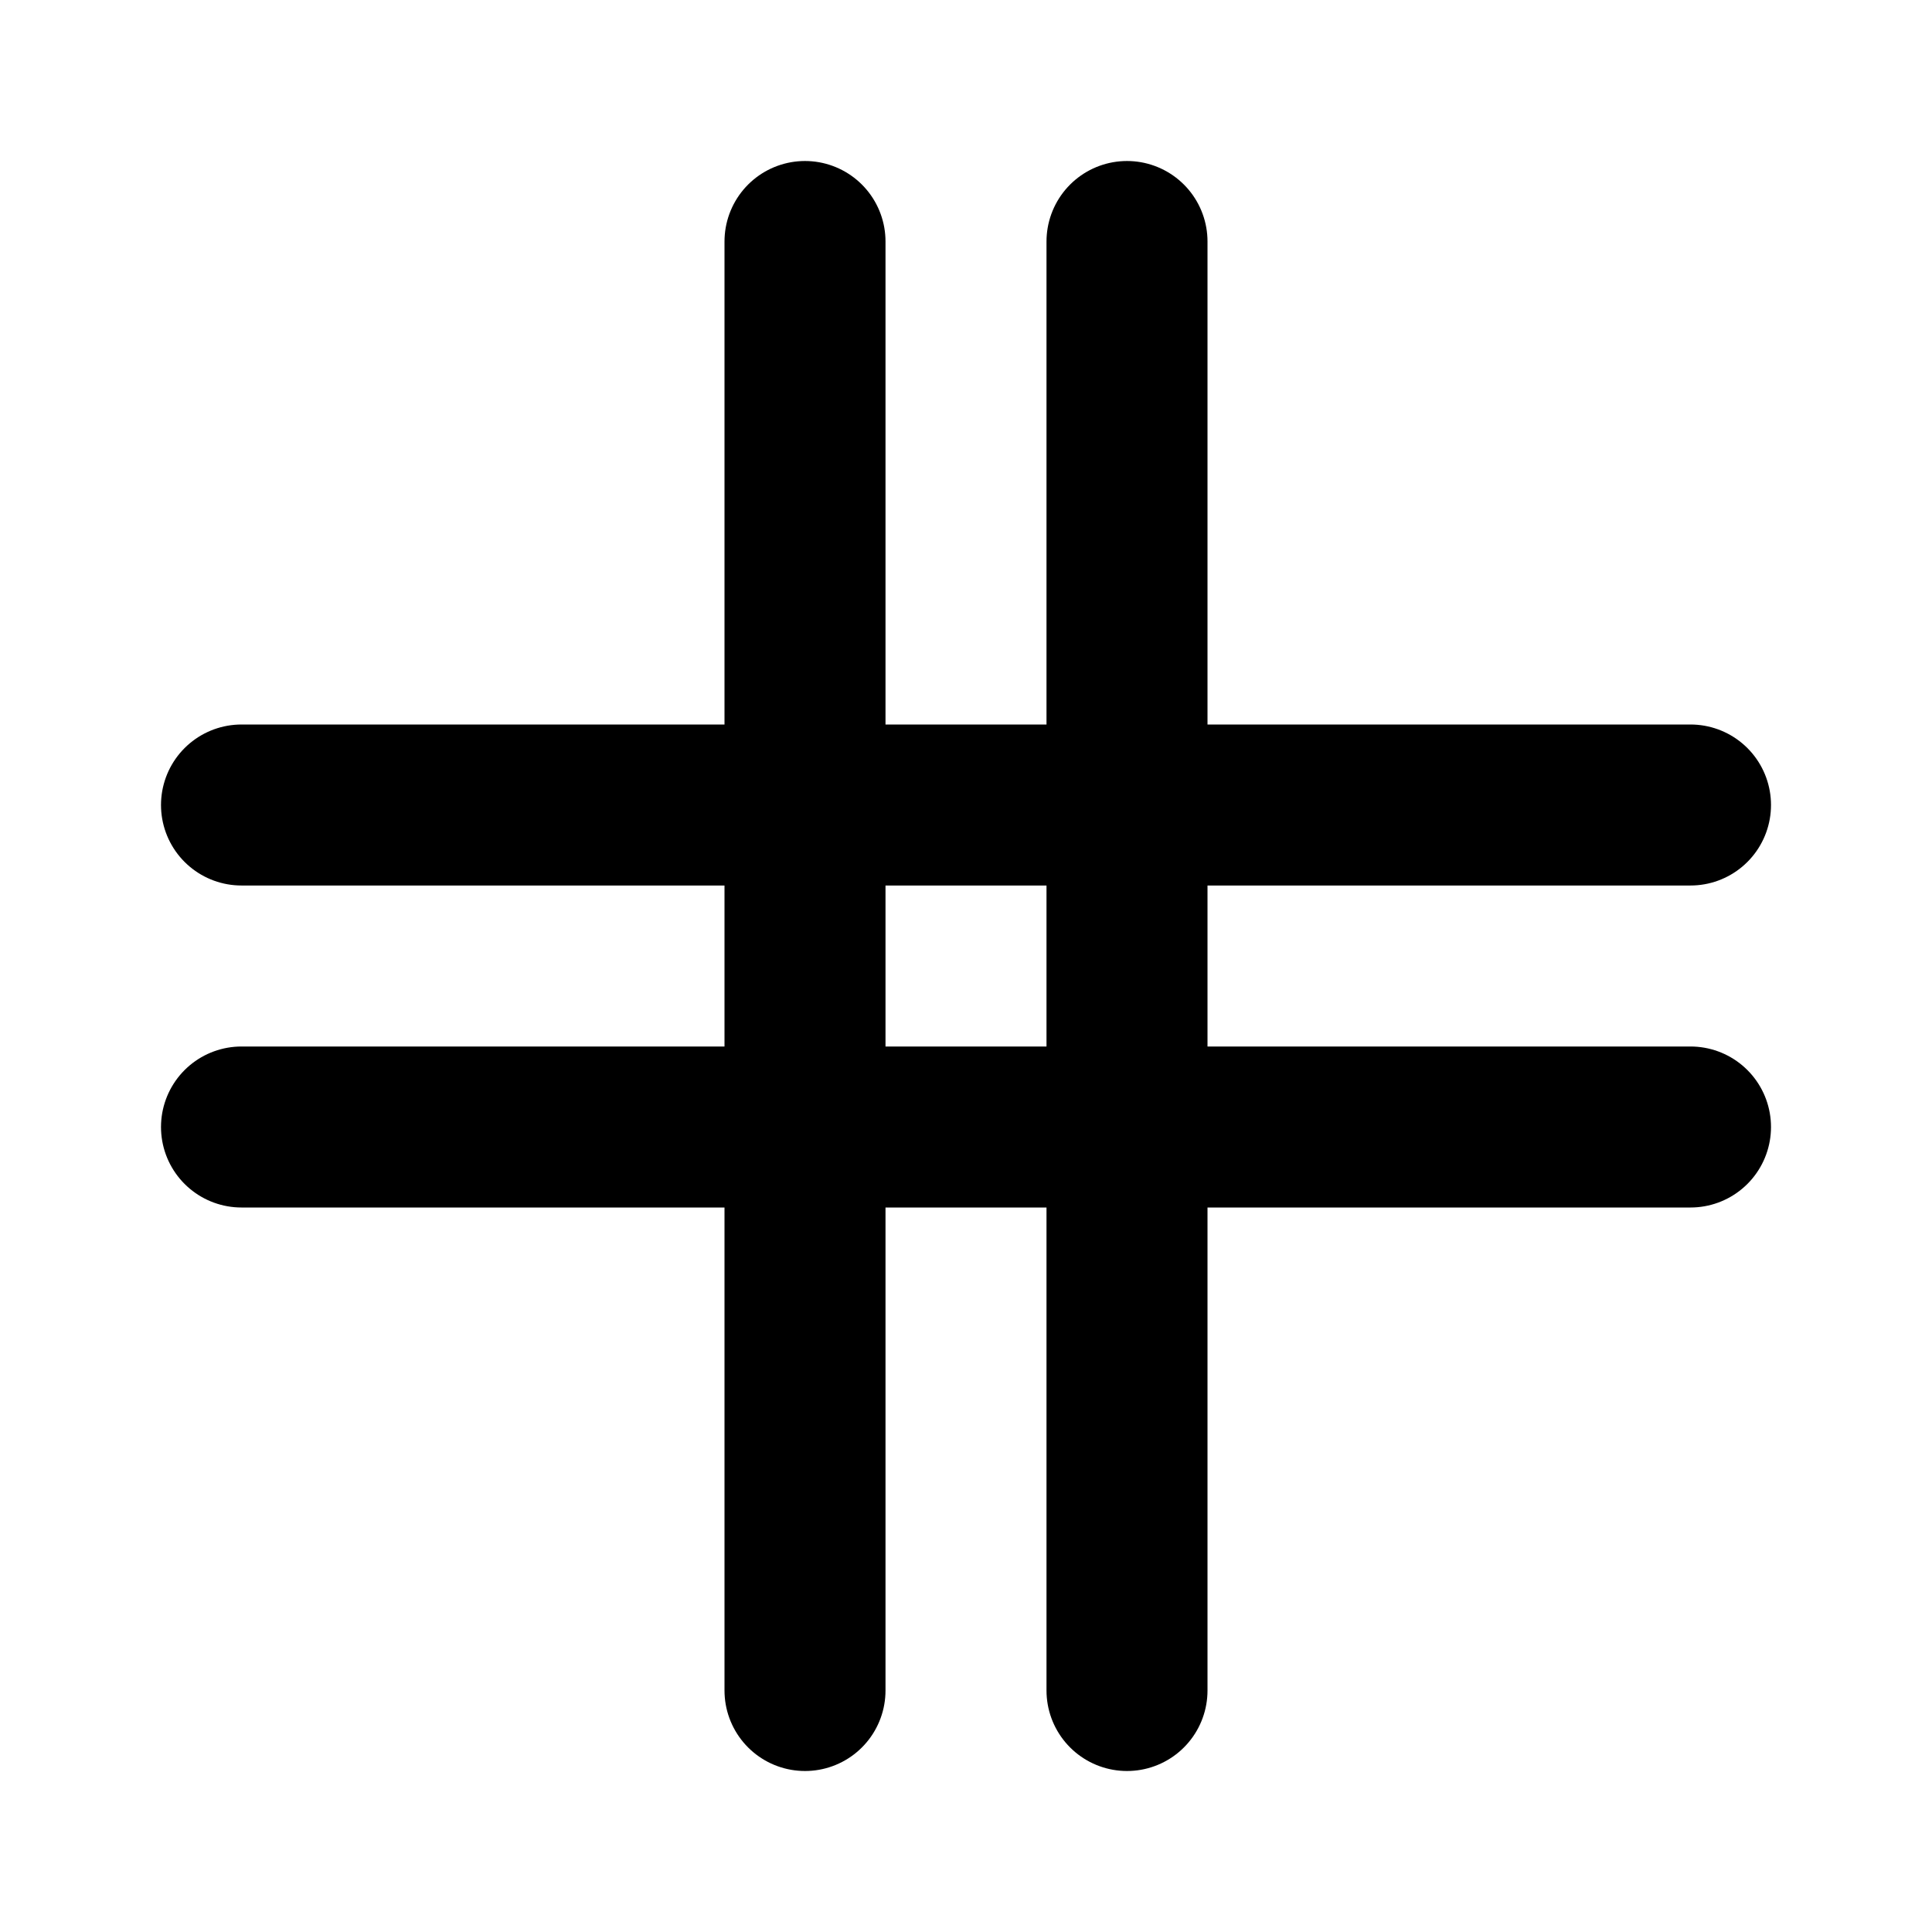 <!--
tags: [layout, pattern, matrix, arrangement, golden-ratio, cell, structure, ratio, gridlines, grid-structure]
category: Design
version: "2.36"
unicode: "fca6"
-->
<svg
  xmlns="http://www.w3.org/2000/svg"
  width="24"
  height="24"
  viewBox="0 0 24 24"
  fill="none"
  stroke="currentColor"
  stroke-width="2"
  stroke-linecap="round"
  stroke-linejoin="round"
>
  <path d="M3 10h18m-18 4h18m-11 -11v18m4 -18v18" />
</svg>
